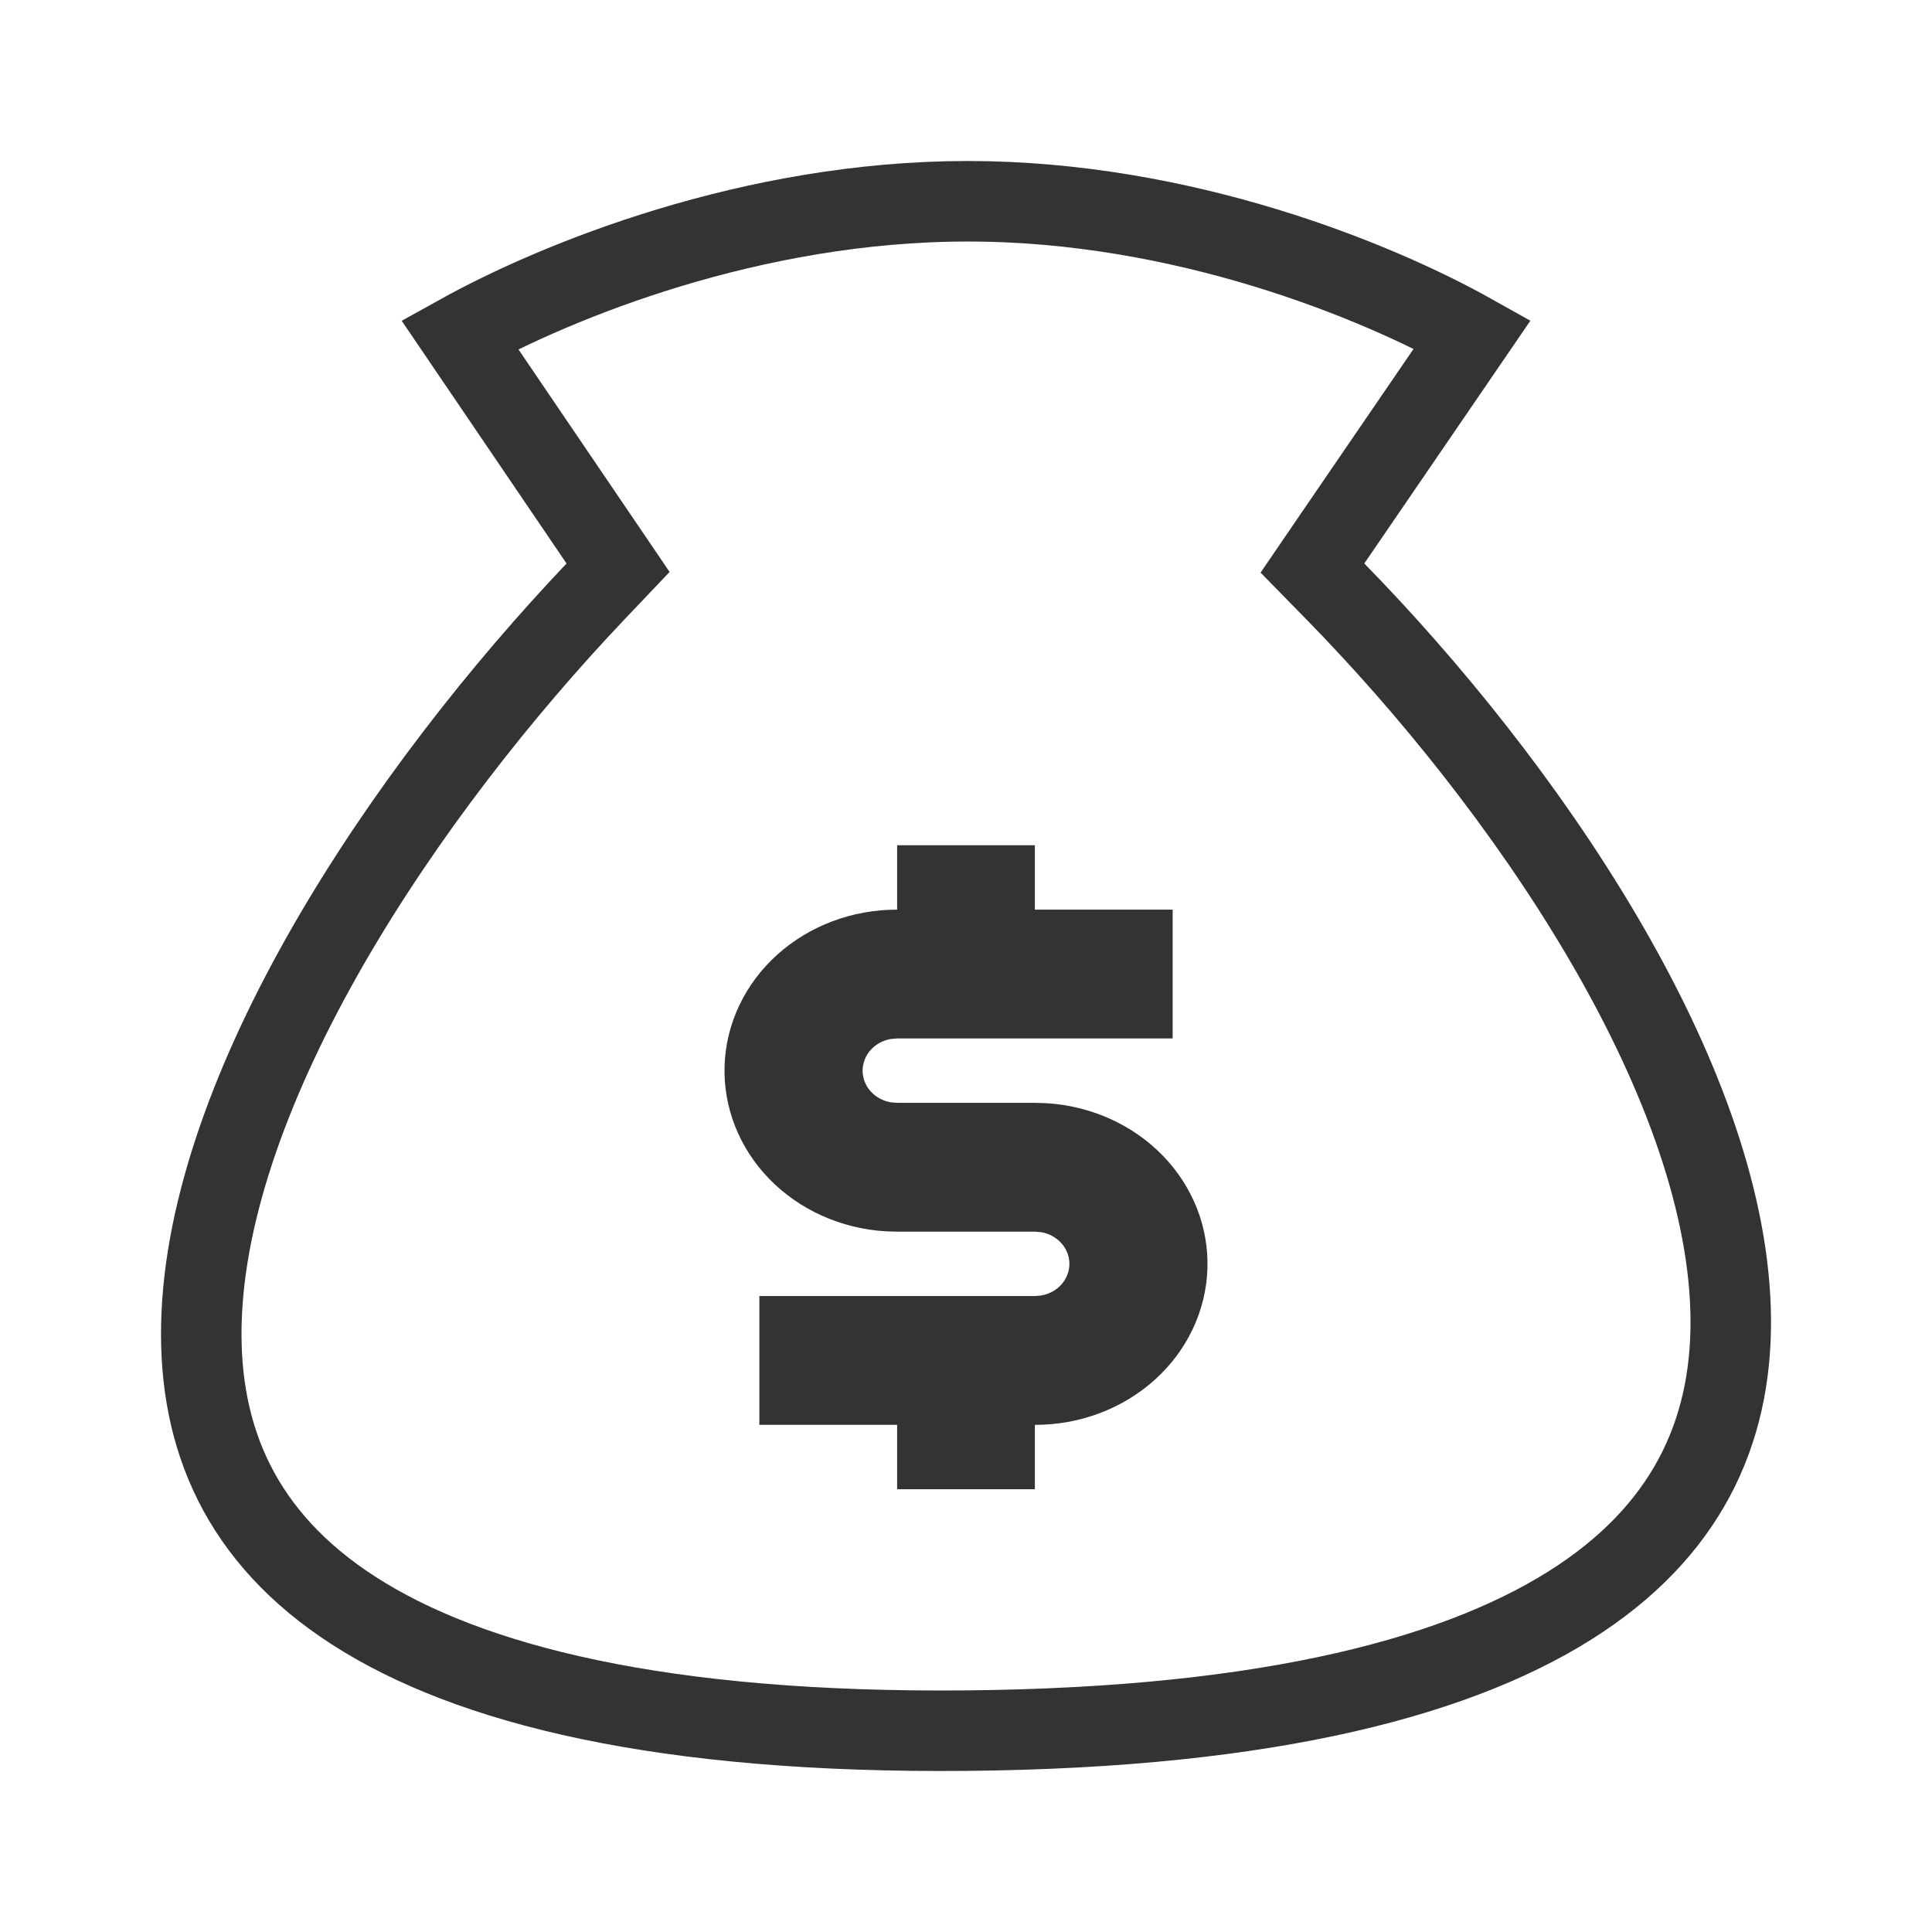 <svg width="48" height="48" viewBox="0 0 48 48" fill="none" xmlns="http://www.w3.org/2000/svg">
<path d="M14.801 14.689L15.356 14.105L14.903 13.438L11.422 8.313C13.828 6.978 18.682 5 24.043 5C29.398 5 34.202 6.974 36.579 8.306L33.07 13.435L32.607 14.113L33.181 14.699C35.501 17.071 37.928 20.073 39.79 23.234C41.663 26.411 42.913 29.659 42.996 32.544C43.077 35.357 42.056 37.852 39.27 39.714C36.41 41.626 31.608 42.924 24.034 42.997C16.459 43.07 11.647 41.864 8.774 40.007C5.979 38.2 4.939 35.725 5.003 32.898C5.068 29.998 6.302 26.706 8.169 23.464C10.027 20.239 12.458 17.154 14.801 14.689Z" stroke="#333333" stroke-width="2"/>
<path d="M22.289 21H25.711V22.6H29.134V25.8H22.289L22.135 25.813C21.937 25.846 21.759 25.943 21.63 26.087C21.502 26.231 21.431 26.413 21.431 26.6C21.431 26.787 21.502 26.969 21.63 27.113C21.759 27.257 21.937 27.354 22.135 27.387L22.289 27.4H25.711L25.992 27.408C27.102 27.474 28.141 27.941 28.889 28.711C29.636 29.48 30.034 30.492 29.998 31.531C29.961 32.571 29.493 33.556 28.693 34.278C27.893 35 26.823 35.403 25.711 35.4V37H22.289V35.4H18.866V32.2H25.711L25.865 32.187C26.063 32.154 26.241 32.057 26.37 31.913C26.498 31.769 26.569 31.587 26.569 31.4C26.569 31.213 26.498 31.031 26.37 30.887C26.241 30.743 26.063 30.646 25.865 30.613L25.711 30.6H22.289L22.008 30.592C20.898 30.526 19.859 30.059 19.111 29.289C18.364 28.52 17.966 27.508 18.002 26.469C18.039 25.429 18.507 24.444 19.307 23.722C20.107 23 21.177 22.597 22.289 22.6V21Z" fill="#333333"/>
</svg>
